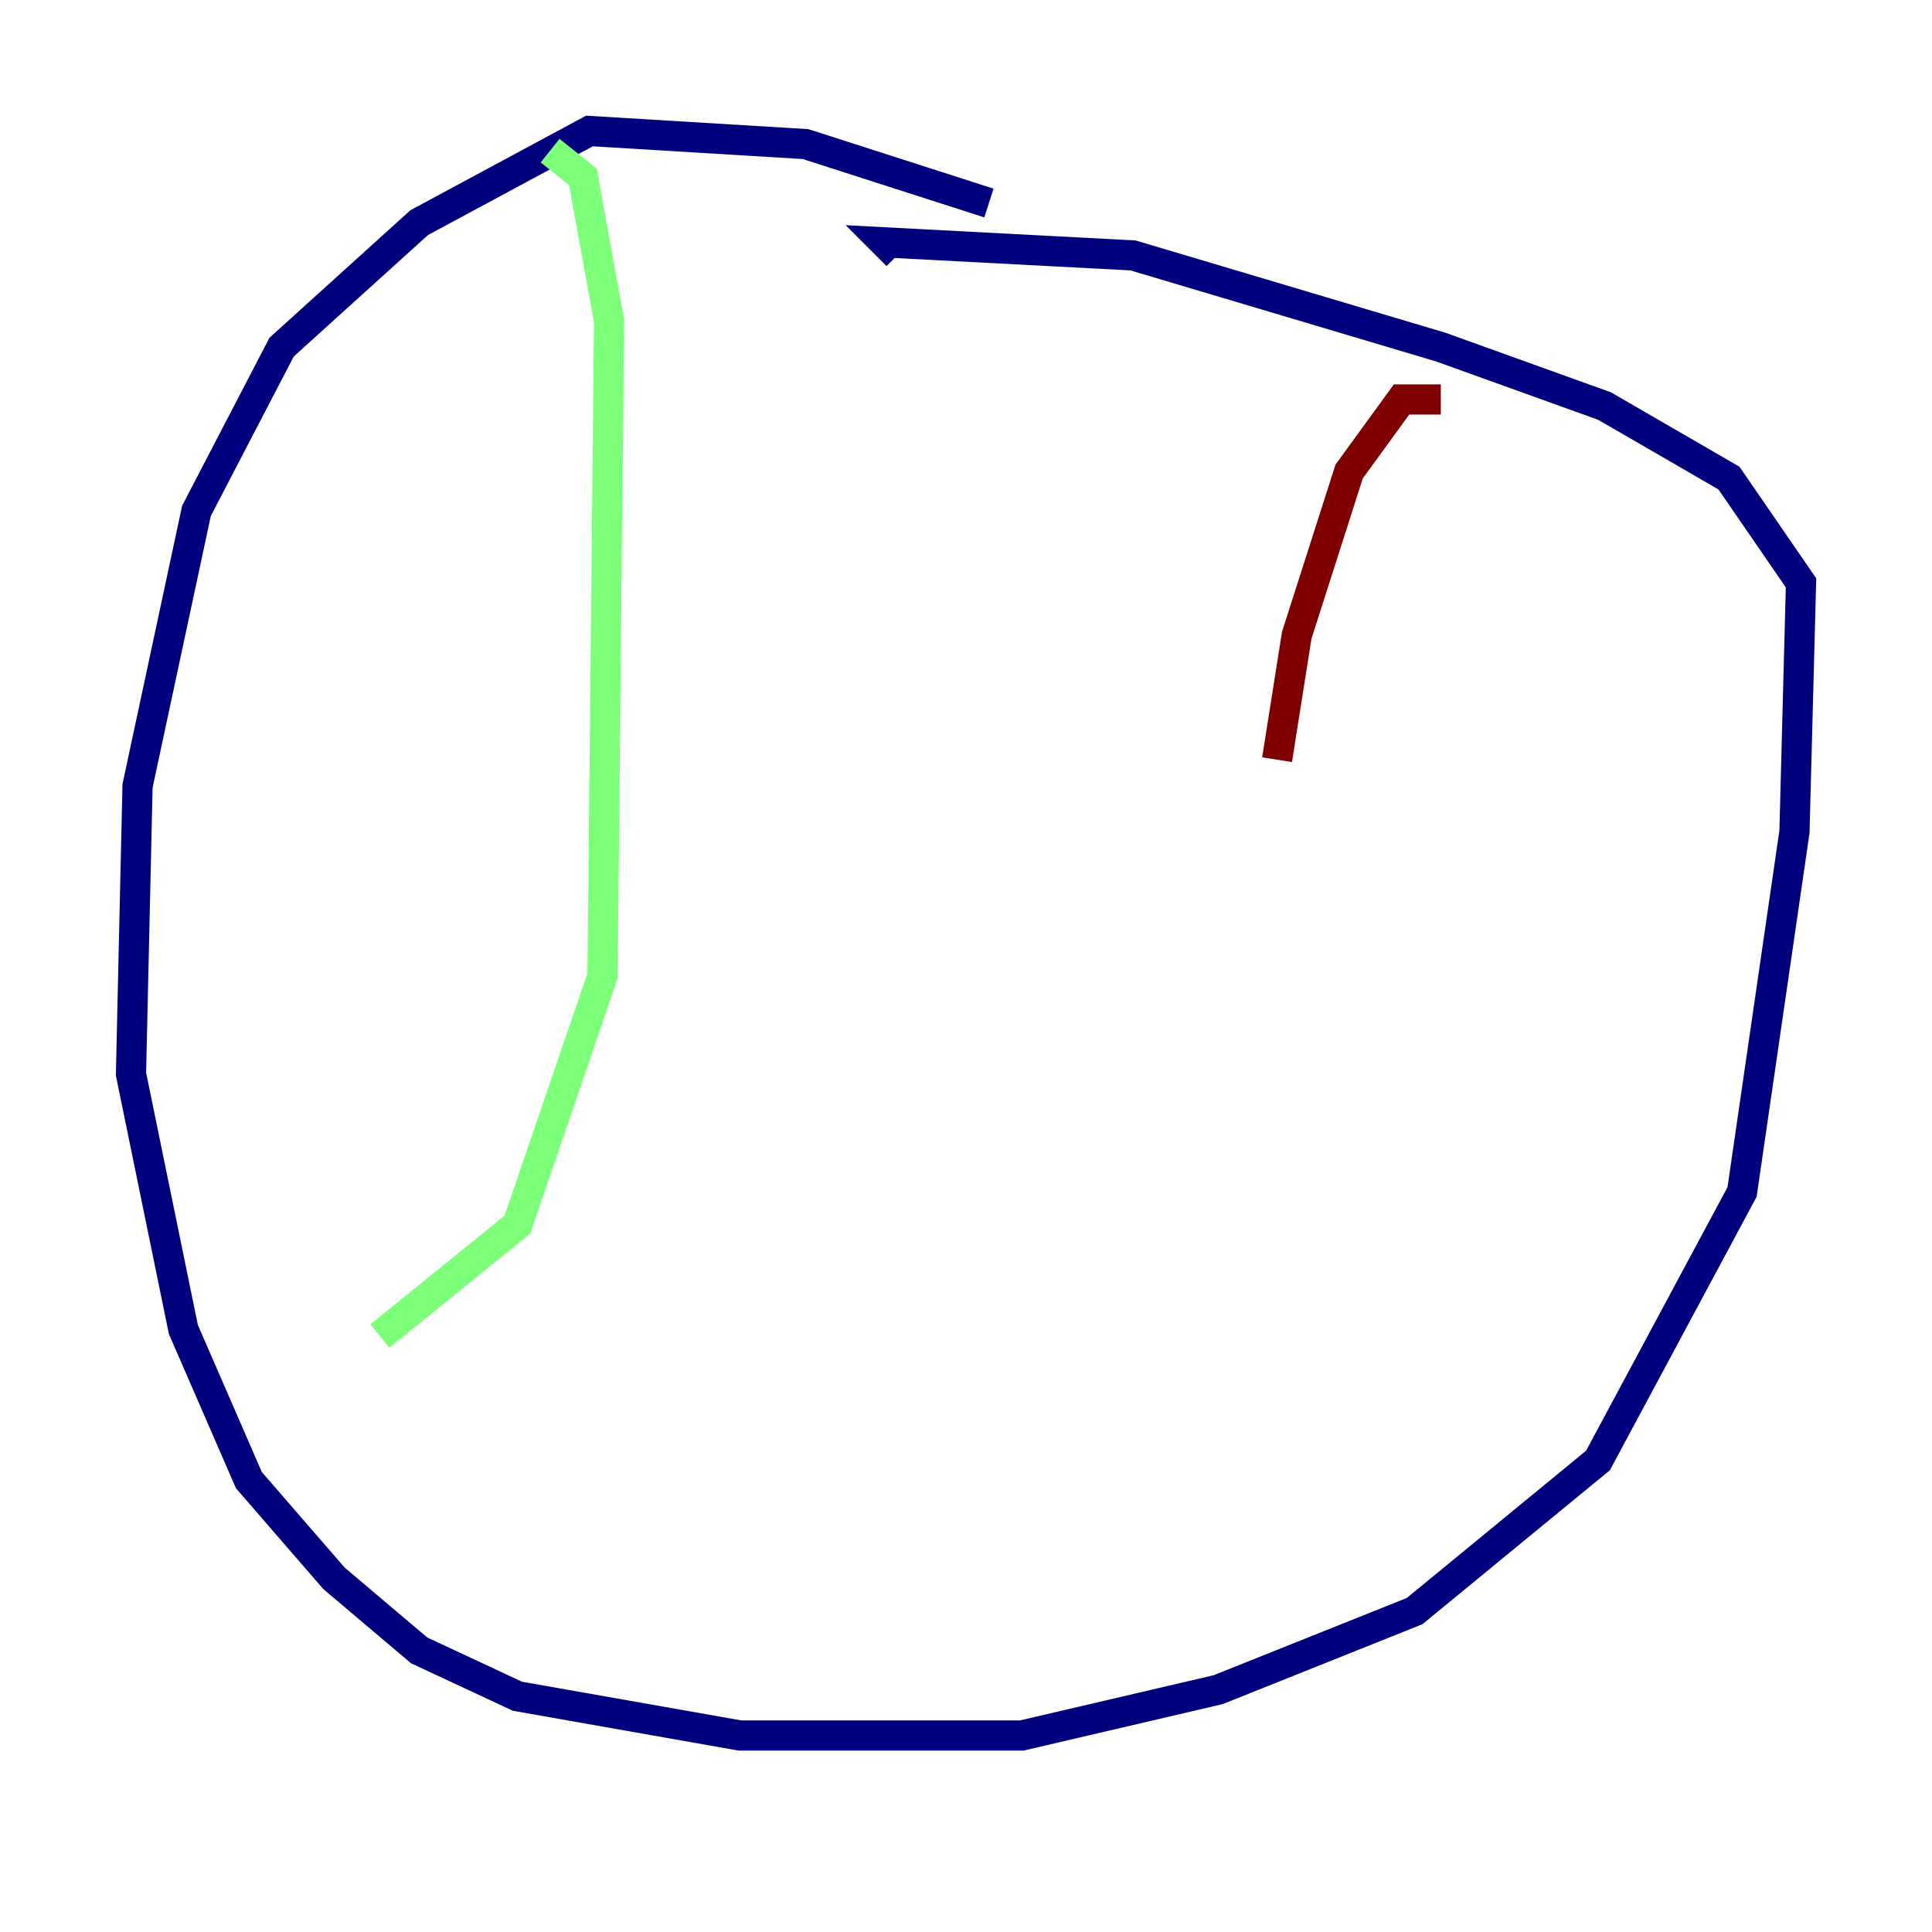 <?xml version="1.0" encoding="utf-8" ?>
<svg baseProfile="tiny" height="128" version="1.2" viewBox="0,0,128,128" width="128" xmlns="http://www.w3.org/2000/svg" xmlns:ev="http://www.w3.org/2001/xml-events" xmlns:xlink="http://www.w3.org/1999/xlink"><defs /><polyline fill="none" points="65.519,13.451 53.37,9.546 39.051,8.678 27.77,14.752 18.658,22.997 13.017,33.844 9.112,52.068 8.678,71.159 12.149,88.081 16.488,98.061 22.129,104.57 27.77,109.342 34.278,112.38 49.031,114.983 67.688,114.983 80.705,111.946 93.722,106.739 105.871,96.759 115.417,78.969 118.888,55.105 119.322,38.617 114.549,31.675 106.305,26.902 95.458,22.997 75.064,16.922 58.576,16.054 59.444,16.922" stroke="#00007f" stroke-width="2" /><polyline fill="none" points="36.447,9.98 38.617,11.715 40.352,21.261 39.919,64.651 34.278,81.139 25.166,88.515" stroke="#7cff79" stroke-width="2" /><polyline fill="none" points="95.458,26.468 92.854,26.468 89.383,31.241 85.912,42.088 84.61,50.332" stroke="#7f0000" stroke-width="2" /></svg>
